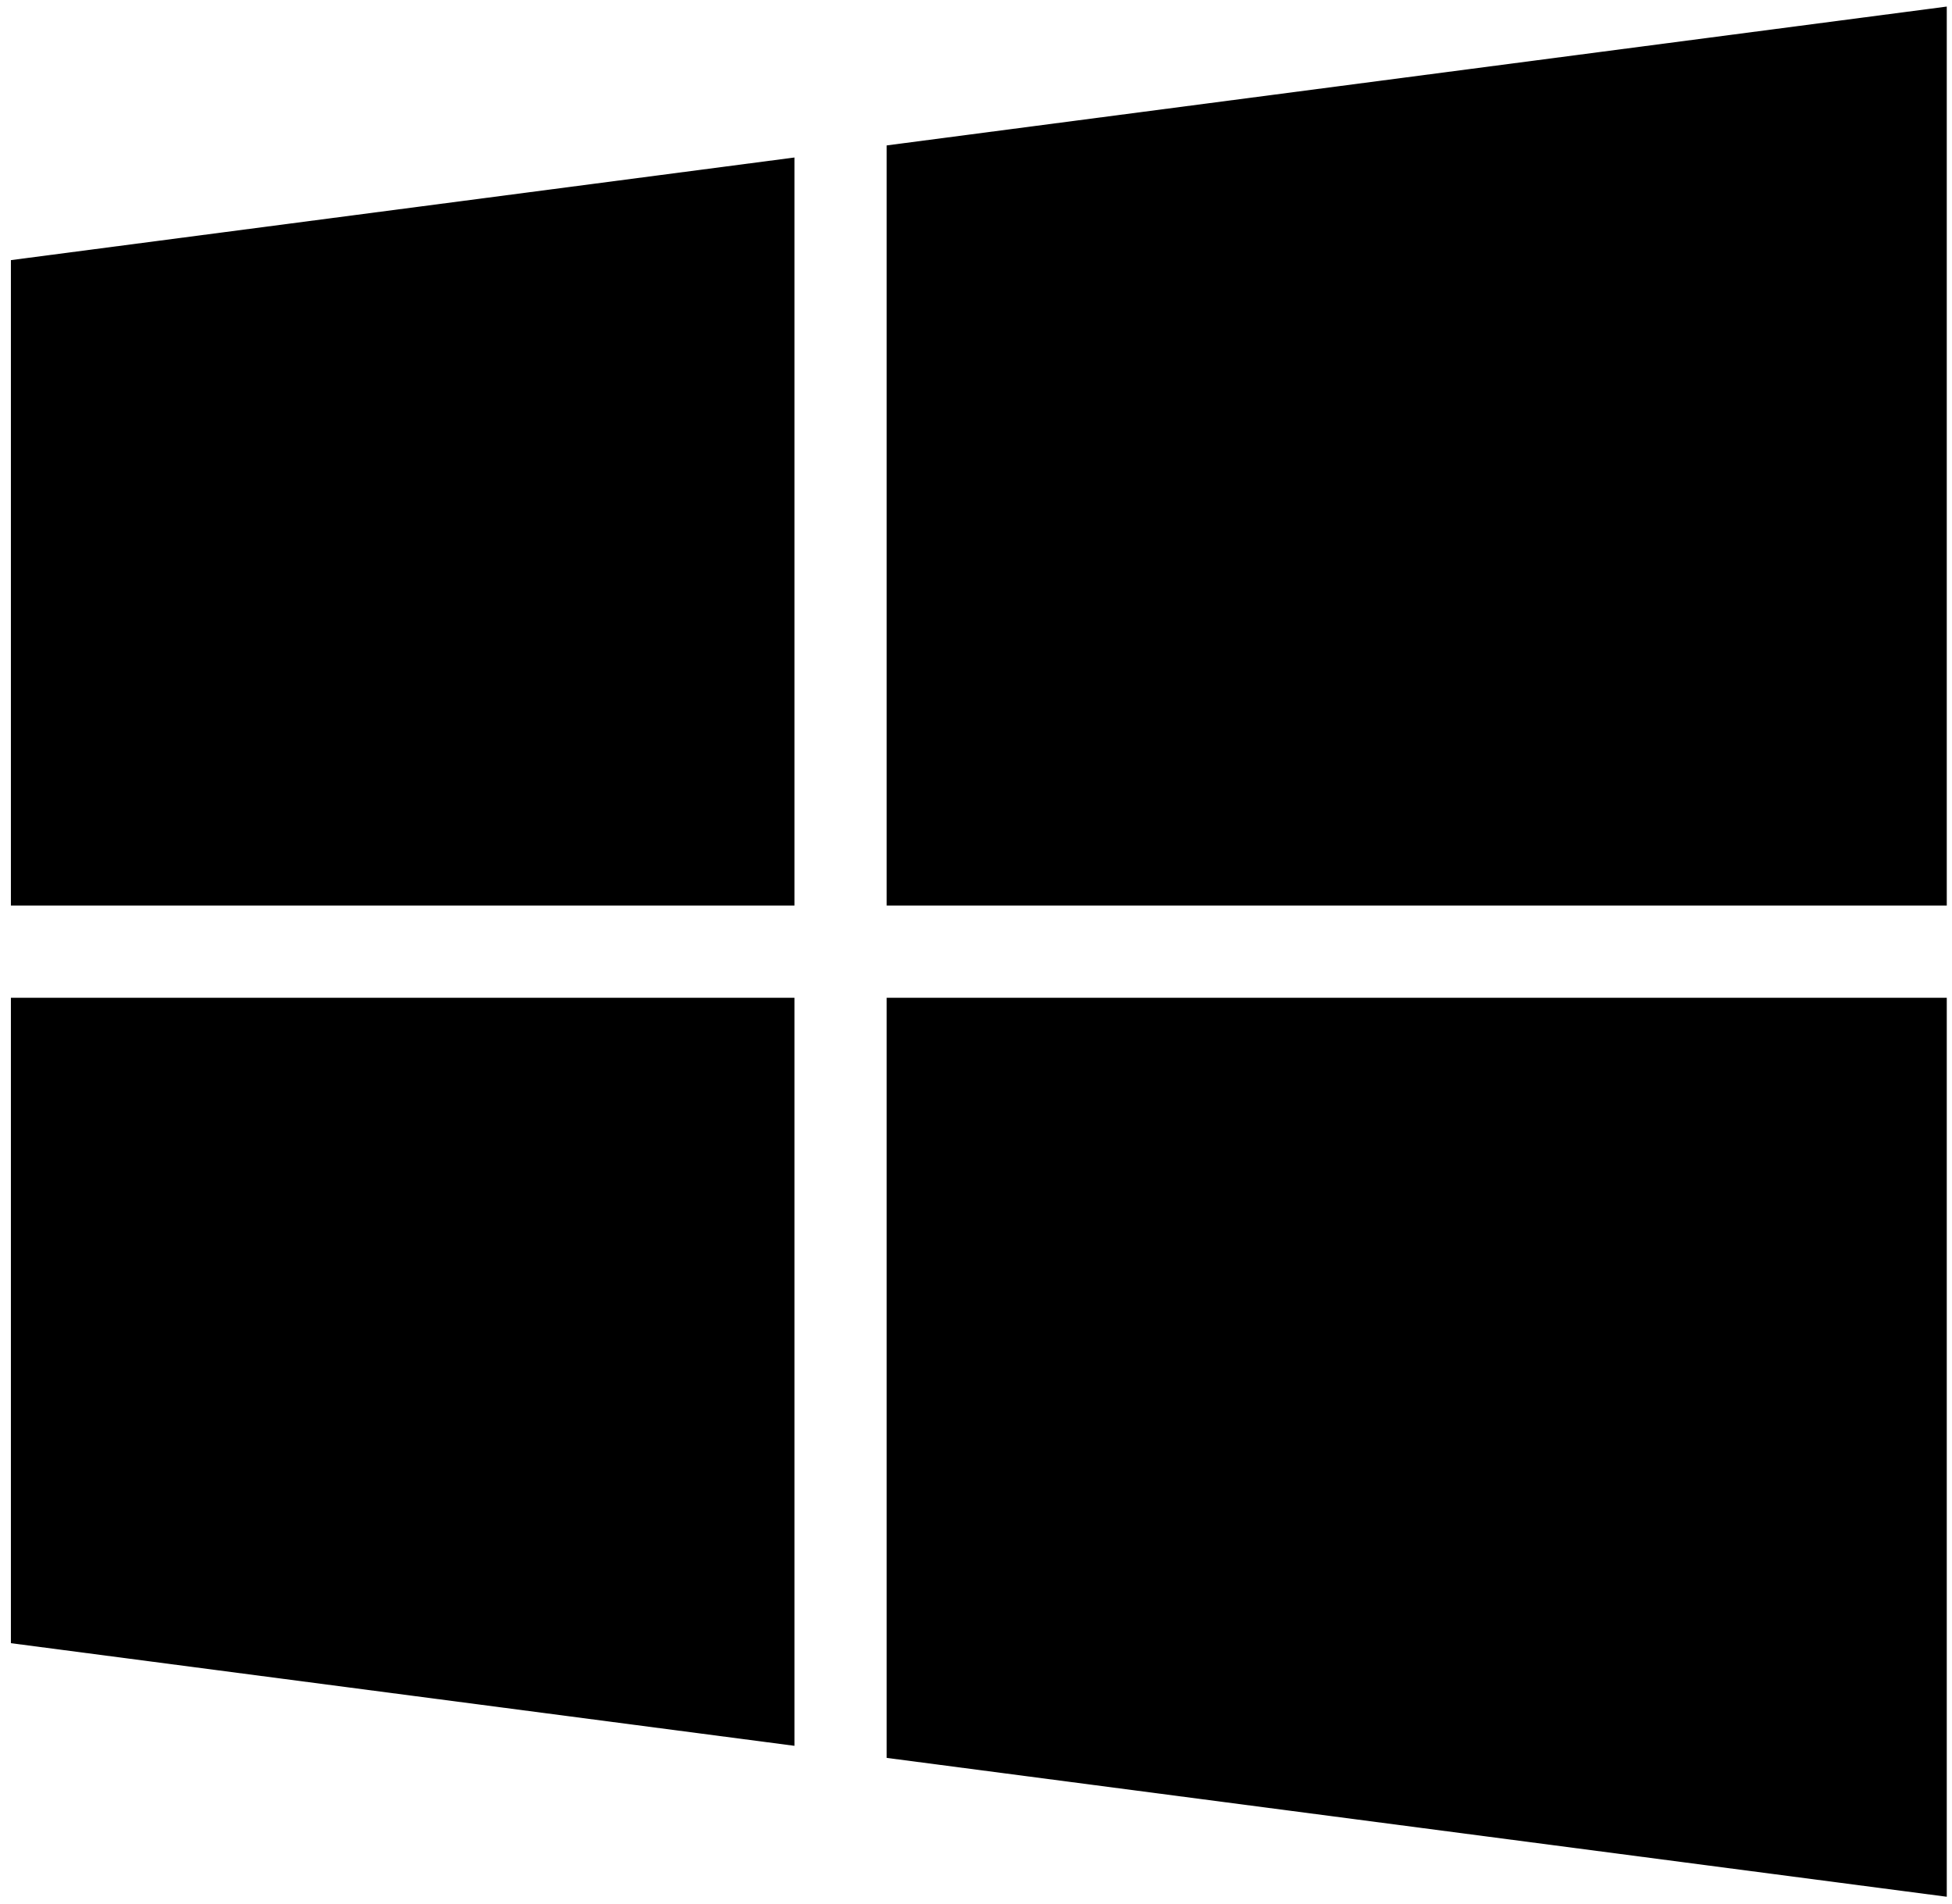 <svg width="121" height="118" viewBox="0 0 121 118" fill="none" xmlns="http://www.w3.org/2000/svg">
<path d="M0.676 16.121L49.247 9.761V56.121H0.676V16.121ZM49.247 108.196L0.676 101.835V61.835H49.247V108.196ZM120.676 0.407V56.121H54.962V9.012L120.676 0.407ZM120.676 117.55L54.962 108.944V61.835H120.676V117.55Z" fill="black"/>
</svg>
